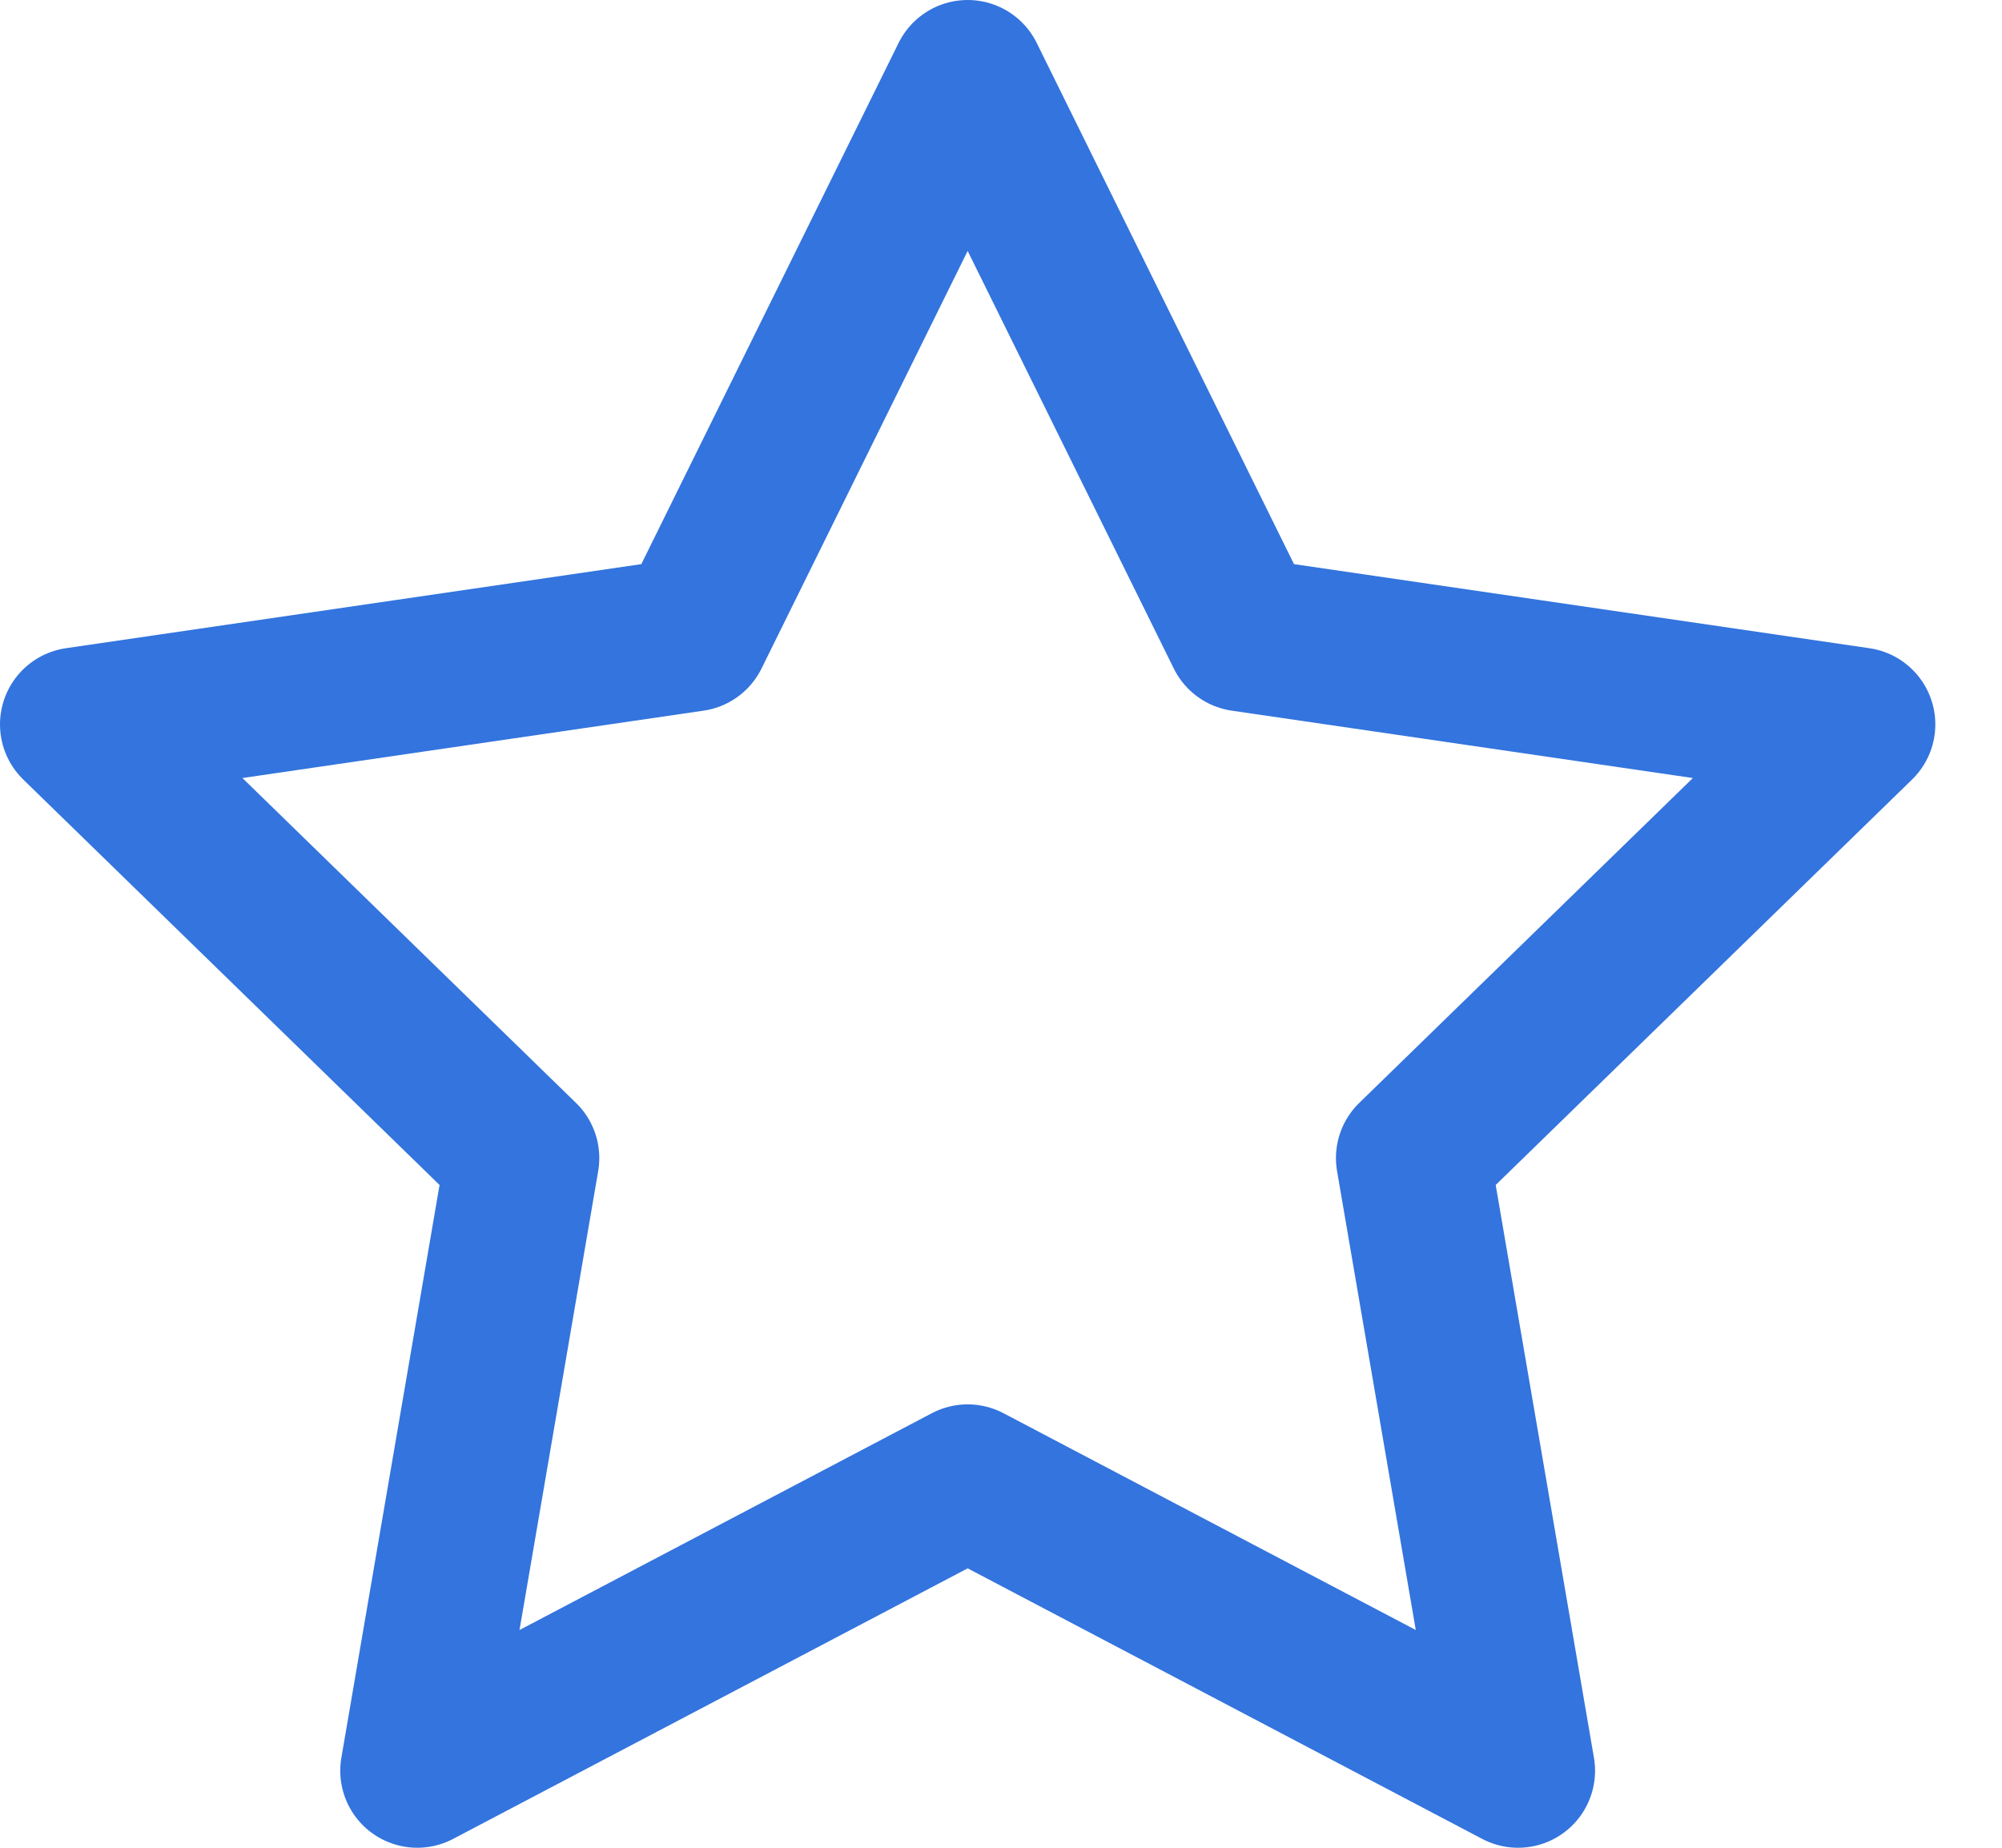 <svg width="26" height="24" viewBox="0 0 26 24" fill="none" xmlns="http://www.w3.org/2000/svg">
<path d="M12.567 1L16.141 8.241L24.134 9.409L18.35 15.042L19.715 23L12.567 19.241L5.419 23L6.783 15.042L1 9.409L8.993 8.241L12.567 1Z" stroke="#3374DE" stroke-width="2" stroke-linecap="round" stroke-linejoin="round"/>
</svg>
